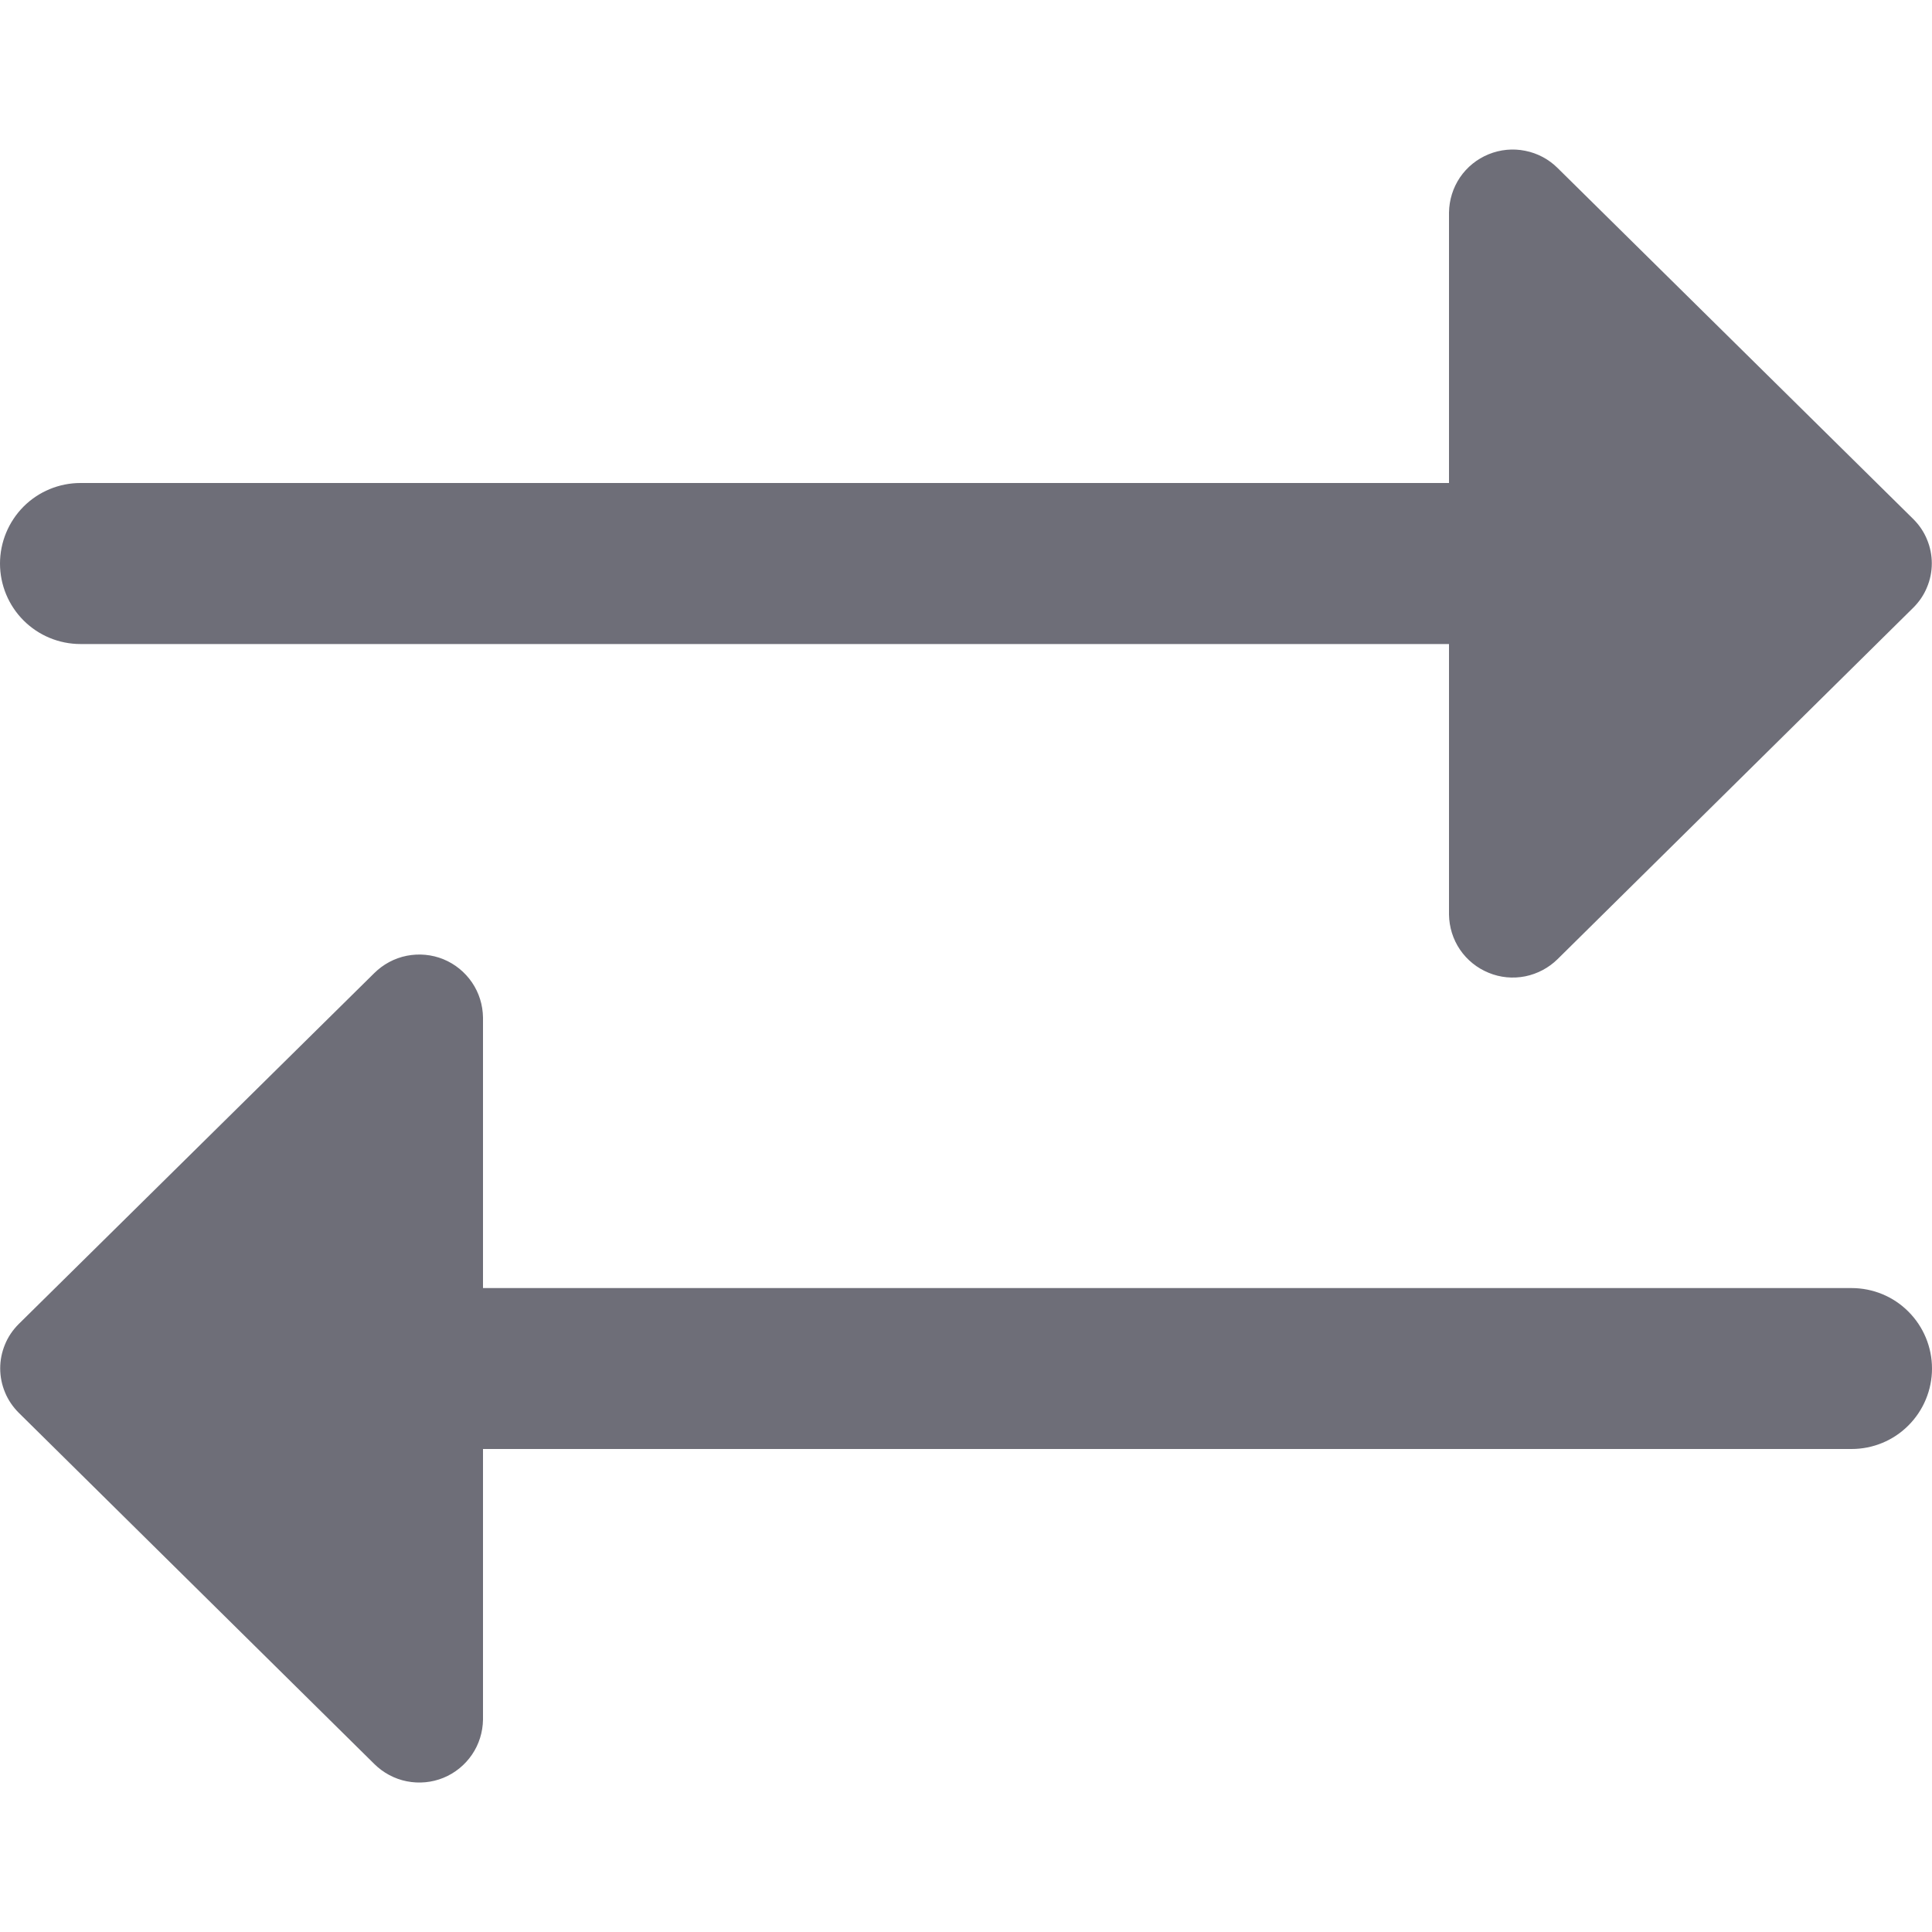 <svg width="20" height="20" viewBox="0 0 20 20" fill="none" xmlns="http://www.w3.org/2000/svg">
<g clip-path="url(#clip0_1325_1993)">
<path d="M0 5.834C0 5.613 0.088 5.401 0.244 5.244C0.4 5.088 0.612 5 0.833 5H15V2.2C15.002 2.07 15.041 1.944 15.114 1.836C15.187 1.729 15.29 1.646 15.41 1.597C15.53 1.548 15.662 1.535 15.789 1.561C15.916 1.586 16.033 1.648 16.125 1.74L19.807 5.374C19.867 5.434 19.916 5.505 19.948 5.584C19.981 5.662 19.998 5.747 19.998 5.832C19.998 5.917 19.981 6.002 19.948 6.08C19.916 6.159 19.867 6.23 19.807 6.29L16.125 9.928C16.033 10.019 15.916 10.081 15.789 10.107C15.662 10.132 15.53 10.12 15.41 10.07C15.29 10.021 15.187 9.938 15.114 9.831C15.041 9.724 15.002 9.597 15 9.468V6.667H0.833C0.612 6.667 0.4 6.579 0.244 6.423C0.088 6.267 0 6.055 0 5.834ZM19.167 13.334H5V10.533C4.998 10.403 4.959 10.277 4.886 10.17C4.813 10.063 4.71 9.979 4.59 9.93C4.47 9.881 4.338 9.869 4.211 9.894C4.084 9.919 3.967 9.982 3.875 10.073L0.193 13.707C0.133 13.767 0.084 13.838 0.052 13.917C0.019 13.996 0.002 14.08 0.002 14.165C0.002 14.251 0.019 14.335 0.052 14.414C0.084 14.492 0.133 14.564 0.193 14.624L3.875 18.261C3.967 18.352 4.084 18.415 4.211 18.44C4.338 18.465 4.47 18.453 4.59 18.404C4.71 18.355 4.813 18.271 4.886 18.164C4.959 18.057 4.998 17.931 5 17.801V15H19.167C19.388 15 19.6 14.913 19.756 14.756C19.912 14.6 20 14.388 20 14.167C20 13.946 19.912 13.734 19.756 13.578C19.6 13.421 19.388 13.334 19.167 13.334Z" fill="#6E6E78"/>
</g>
<defs>
<clipPath id="clip0_1325_1993">
<rect width="20" height="20" fill="white"/>
</clipPath>
</defs>
</svg>
